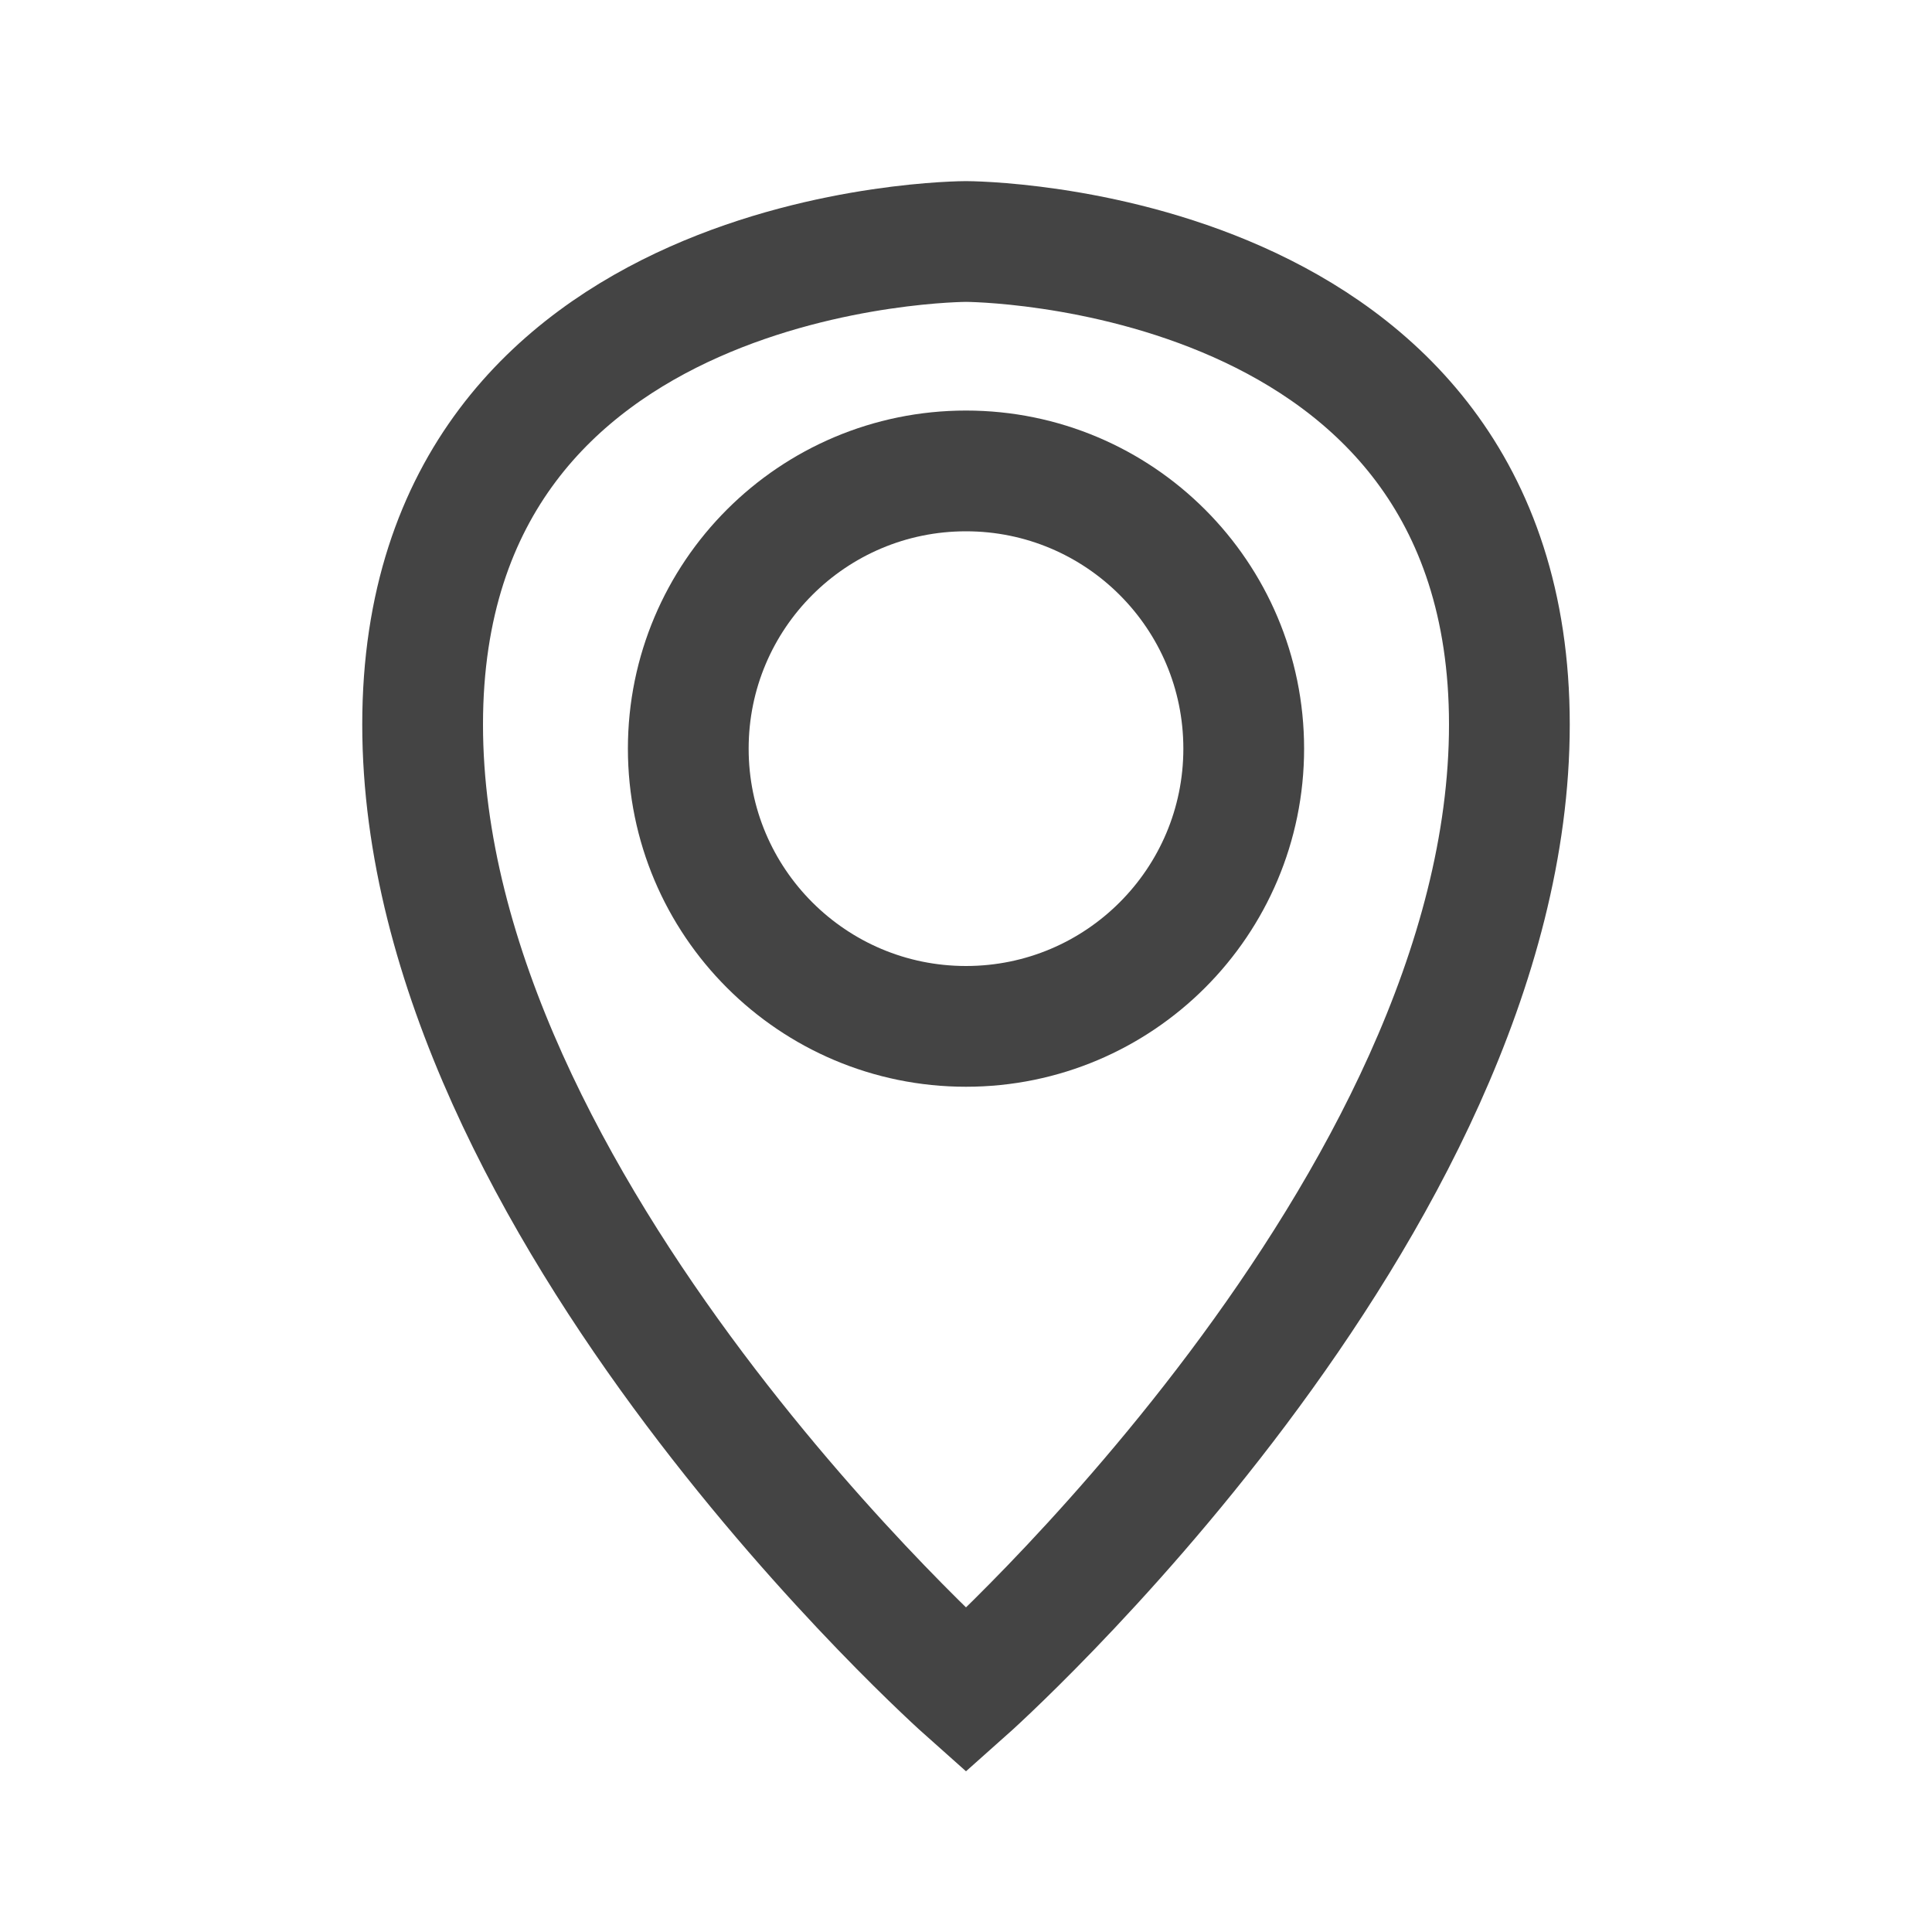 <?xml version="1.0" encoding="utf-8"?>
<!-- Generator: Adobe Illustrator 21.0.2, SVG Export Plug-In . SVG Version: 6.00 Build 0)  -->
<svg version="1.1" id="Layer_2" xmlns="http://www.w3.org/2000/svg" xmlns:xlink="http://www.w3.org/1999/xlink" x="0px" y="0px"
	 viewBox="0 0 512 512" style="enable-background:new 0 0 512 512;" xml:space="preserve">
<style type="text/css">
	.st0{fill:none;stroke:#444444;stroke-width:32;stroke-linecap:round;stroke-miterlimit:10;}
</style>
<g>
	<path class="st0" d="M256,448c0,0,144-128,144-256S256,64,256,64s-144,0-144,128S256,448,256,448z"/>
	<circle class="st0" cx="256" cy="198.4" r="73.6"/>
</g>
</svg>
